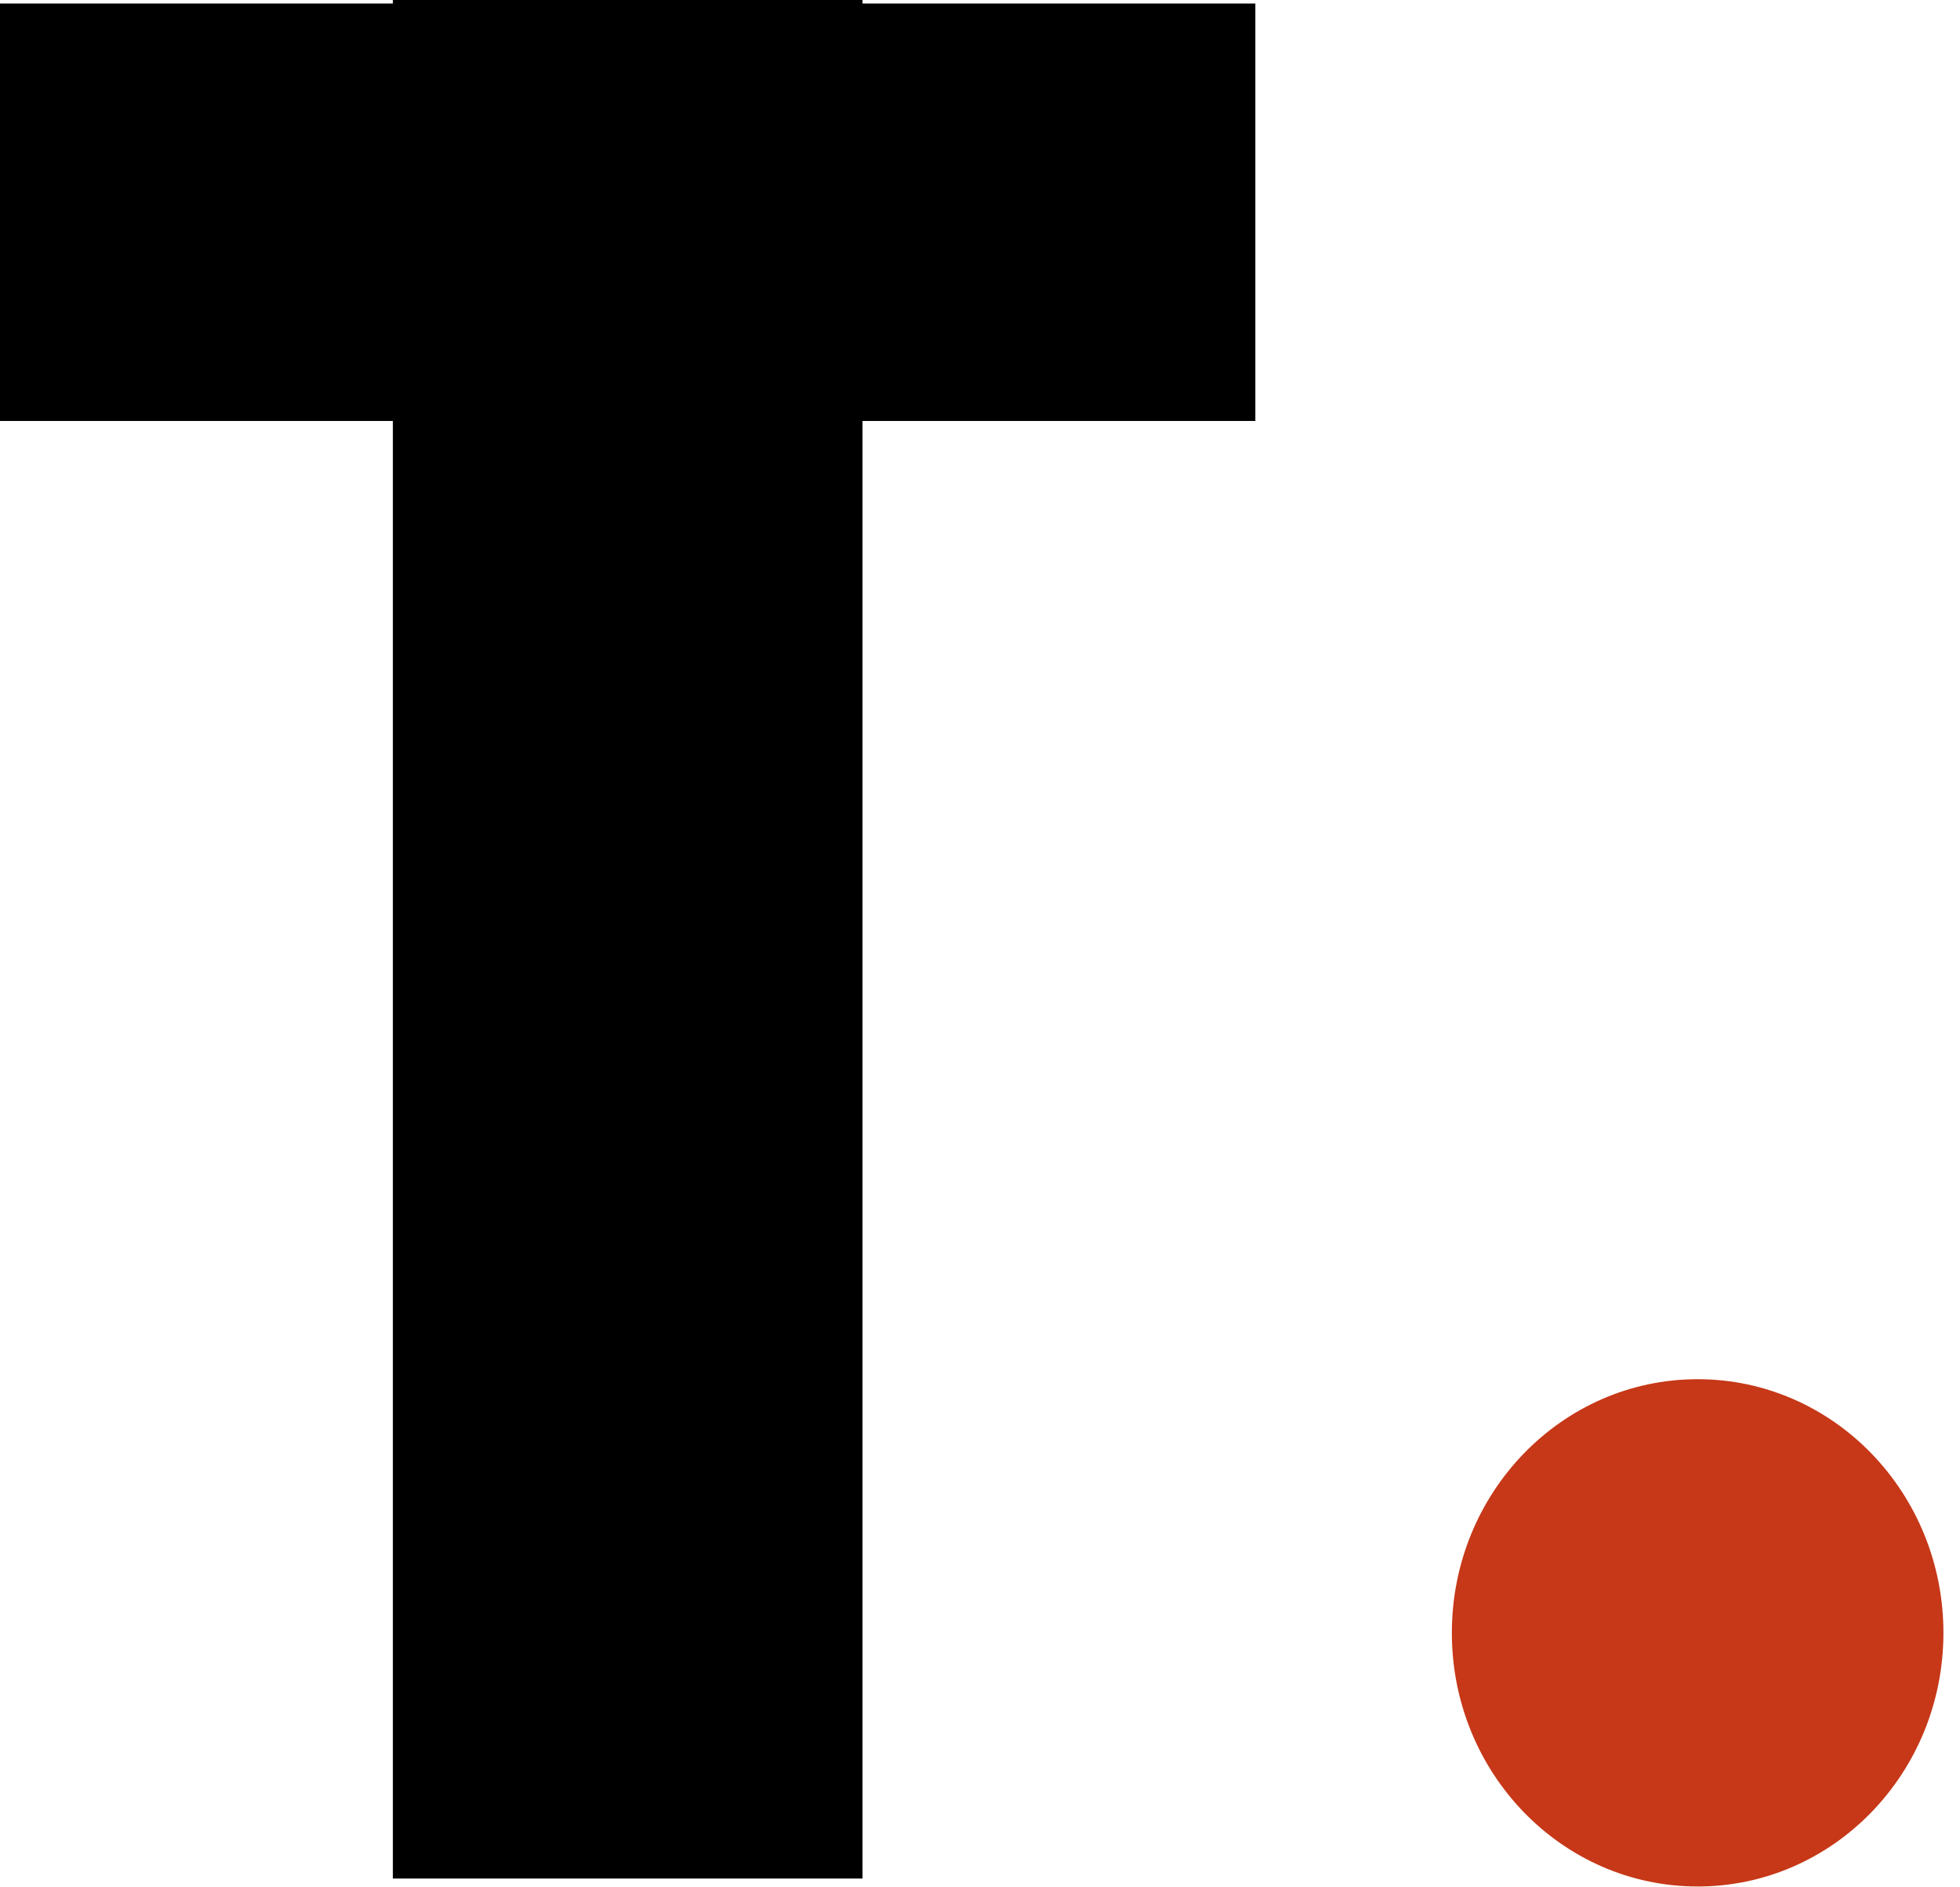 <svg width="81" height="78" viewBox="0 0 81 78" fill="none" xmlns="http://www.w3.org/2000/svg">
<path d="M51.879 0.146V17.398H35.645V77.637H16.236V17.398H0V0.146H16.236V0H35.645V0.146H51.879Z" fill="black"/>
<path d="M60 67.483C60 61.694 64.547 57 70.158 57C75.767 57 80.315 61.694 80.315 67.483C80.315 73.273 75.767 77.966 70.158 77.966C64.547 77.966 60 73.273 60 67.483Z" fill="#C63818"/>
</svg>
